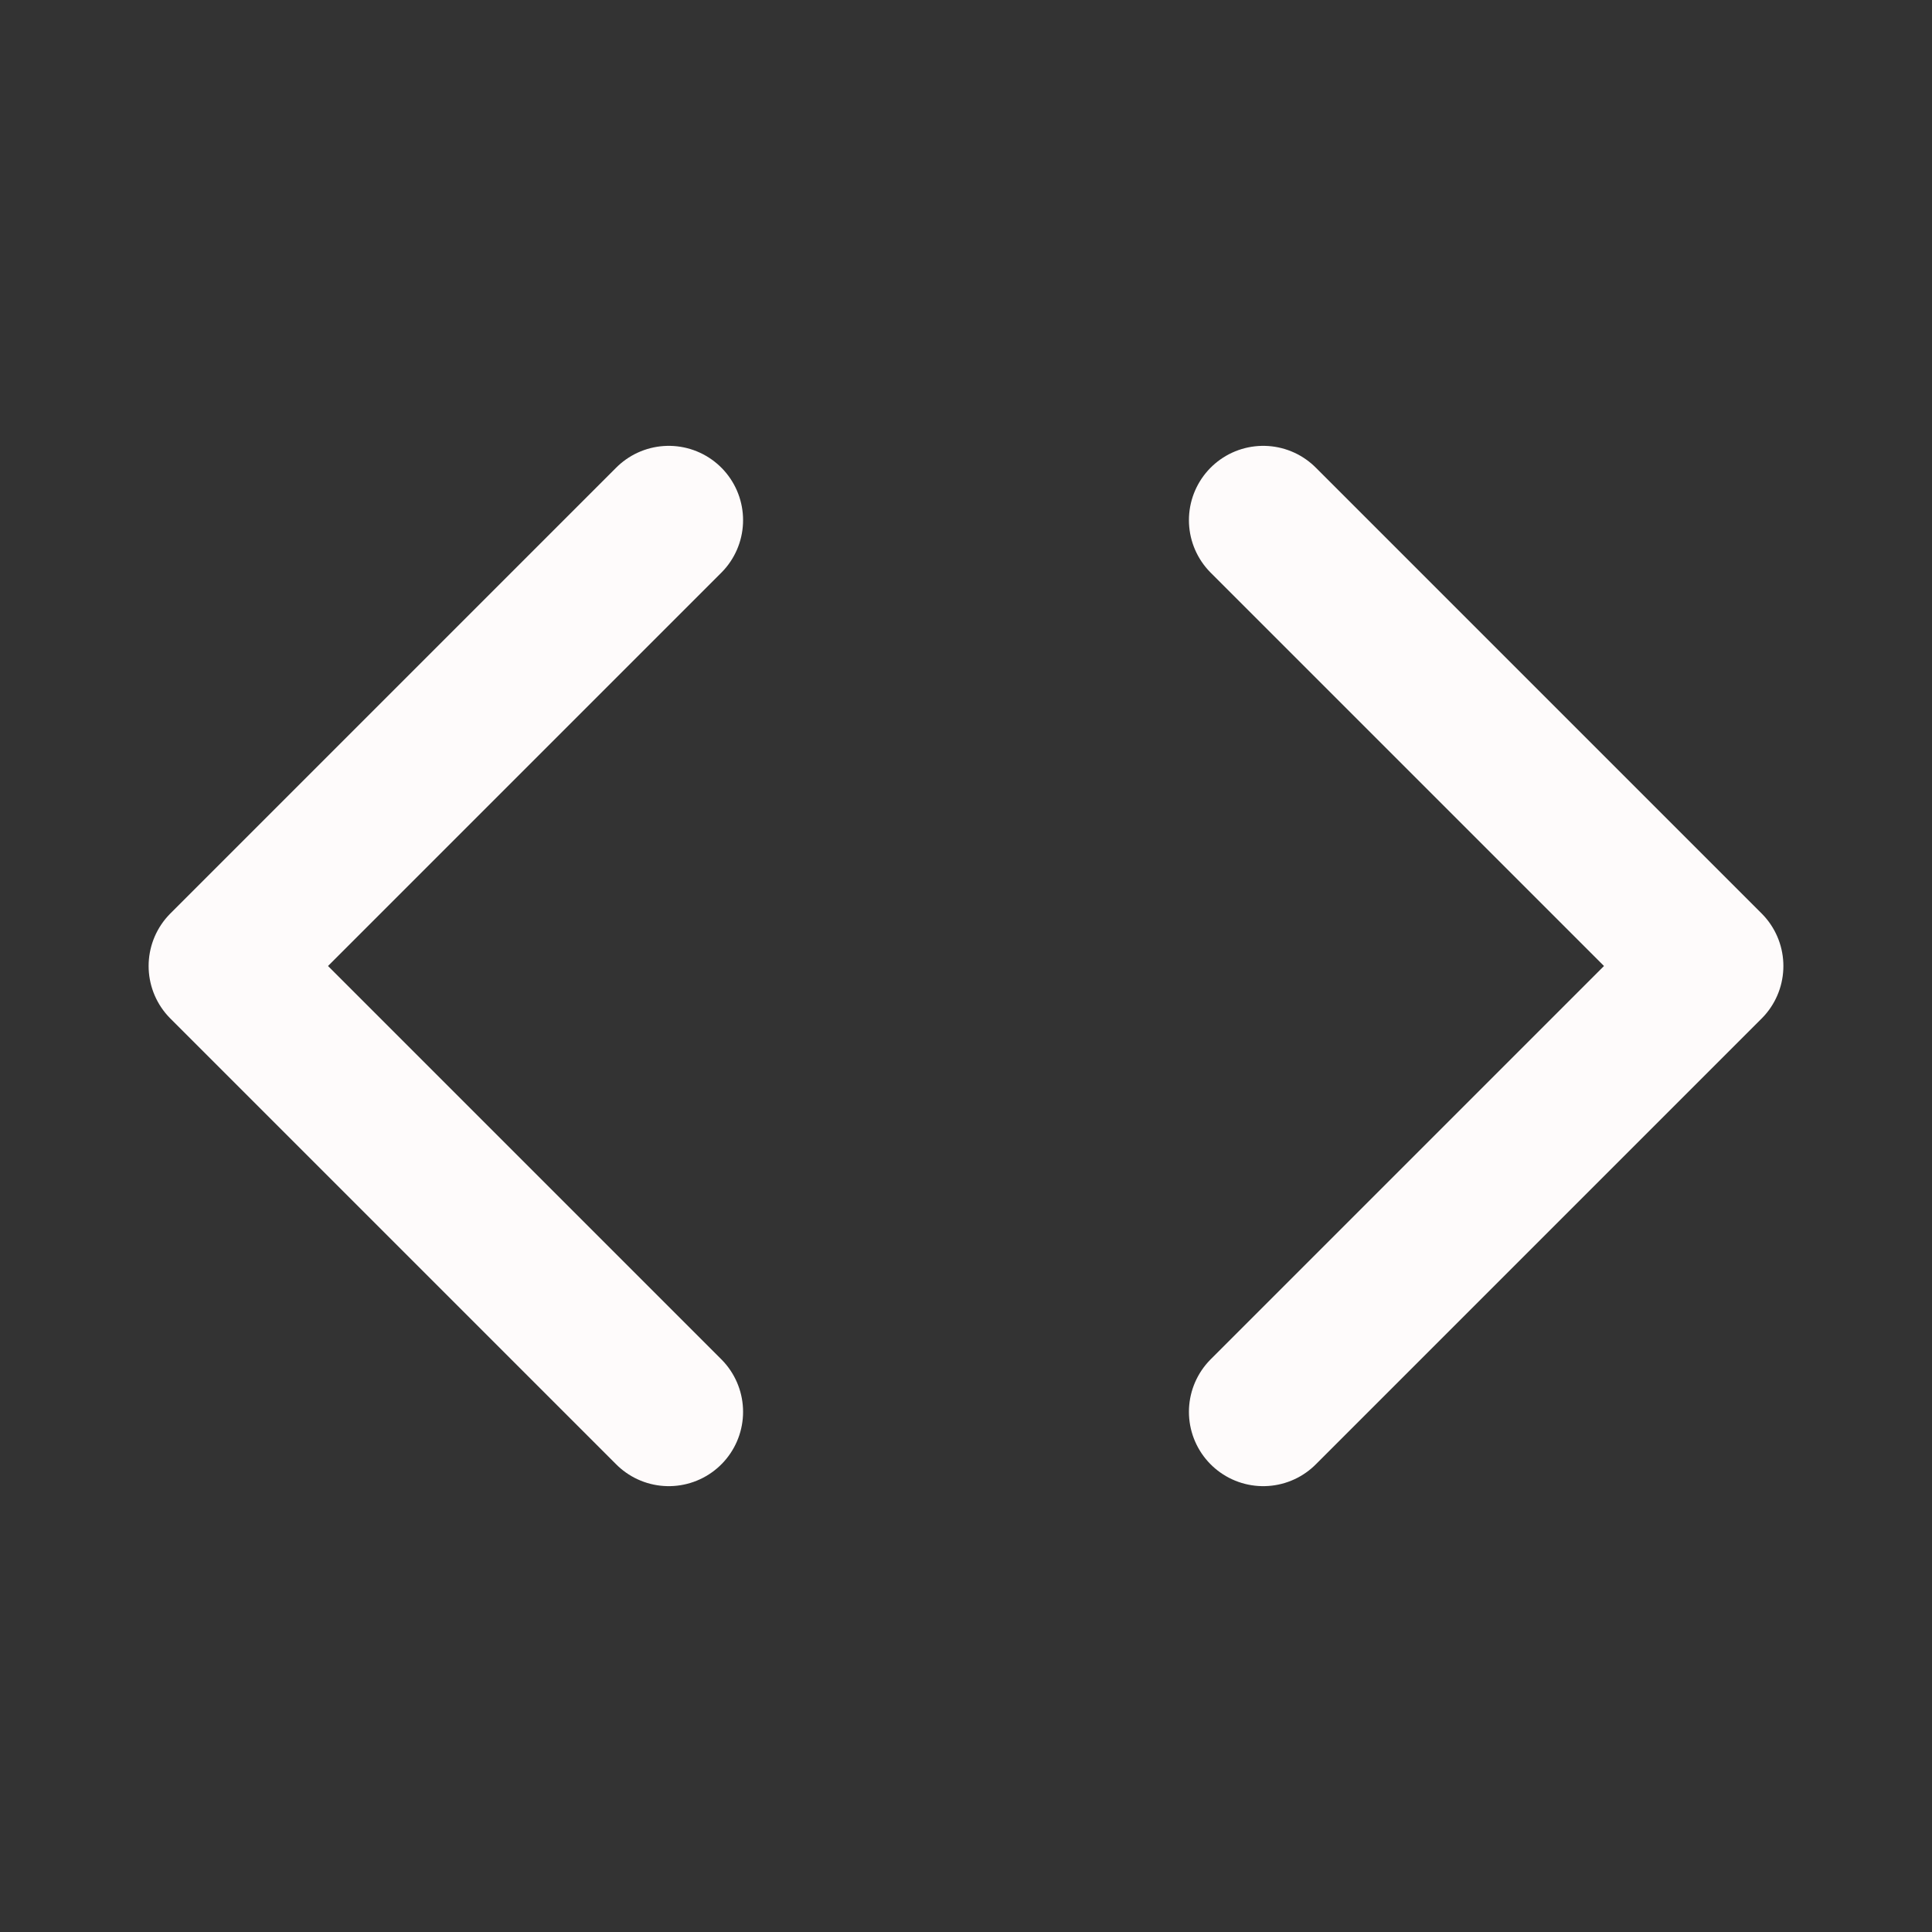 <svg xmlns:xlink="http://www.w3.org/1999/xlink" width="26" xmlns="http://www.w3.org/2000/svg" height="26" id="screenshot-eba46612-bd99-80f6-8002-e5bd469360c2" viewBox="-1 -1 26 26" style="-webkit-print-color-adjust: exact;" fill="none" version="1.1"><rect x="-1" y="-1" width="26" height="26" fill="#333333" stroke="none"/><g id="shape-eba46612-bd99-80f6-8002-e5bd469360c2" width="24" class="feather feather-code" height="24" rx="0" ry="0" style="fill: rgb(0, 0, 0);"><g id="shape-eba46612-bd99-80f6-8002-e5bd469479dd"><g class="fills" id="fills-eba46612-bd99-80f6-8002-e5bd469479dd"><path fill="none" stroke-linecap="round" stroke-linejoin="round" rx="0" ry="0" d="M16.000,18.000L22.000,12.000L16.000,6.000" style="fill: none;"/></g><g id="strokes-eba46612-bd99-80f6-8002-e5bd469479dd" class="strokes"><g class="stroke-shape"><path stroke-linecap="round" stroke-linejoin="round" rx="0" ry="0" d="M16.000,18.000L22.000,12.000L16.000,6.000" style="fill: none; stroke-width: 2; stroke: rgb(254, 251, 251);"/></g></g></g><g id="shape-eba46612-bd99-80f6-8002-e5bd4694e424"><g class="fills" id="fills-eba46612-bd99-80f6-8002-e5bd4694e424"><path fill="none" stroke-linecap="round" stroke-linejoin="round" rx="0" ry="0" d="M8.000,6.000L2.000,12.000L8.000,18.000" style="fill: none;"/></g><g id="strokes-eba46612-bd99-80f6-8002-e5bd4694e424" class="strokes"><g class="stroke-shape"><path stroke-linecap="round" stroke-linejoin="round" rx="0" ry="0" d="M8.000,6.000L2.000,12.000L8.000,18.000" style="fill: none; stroke-width: 2; stroke: rgb(254, 251, 251);"/></g></g></g></g></svg>
